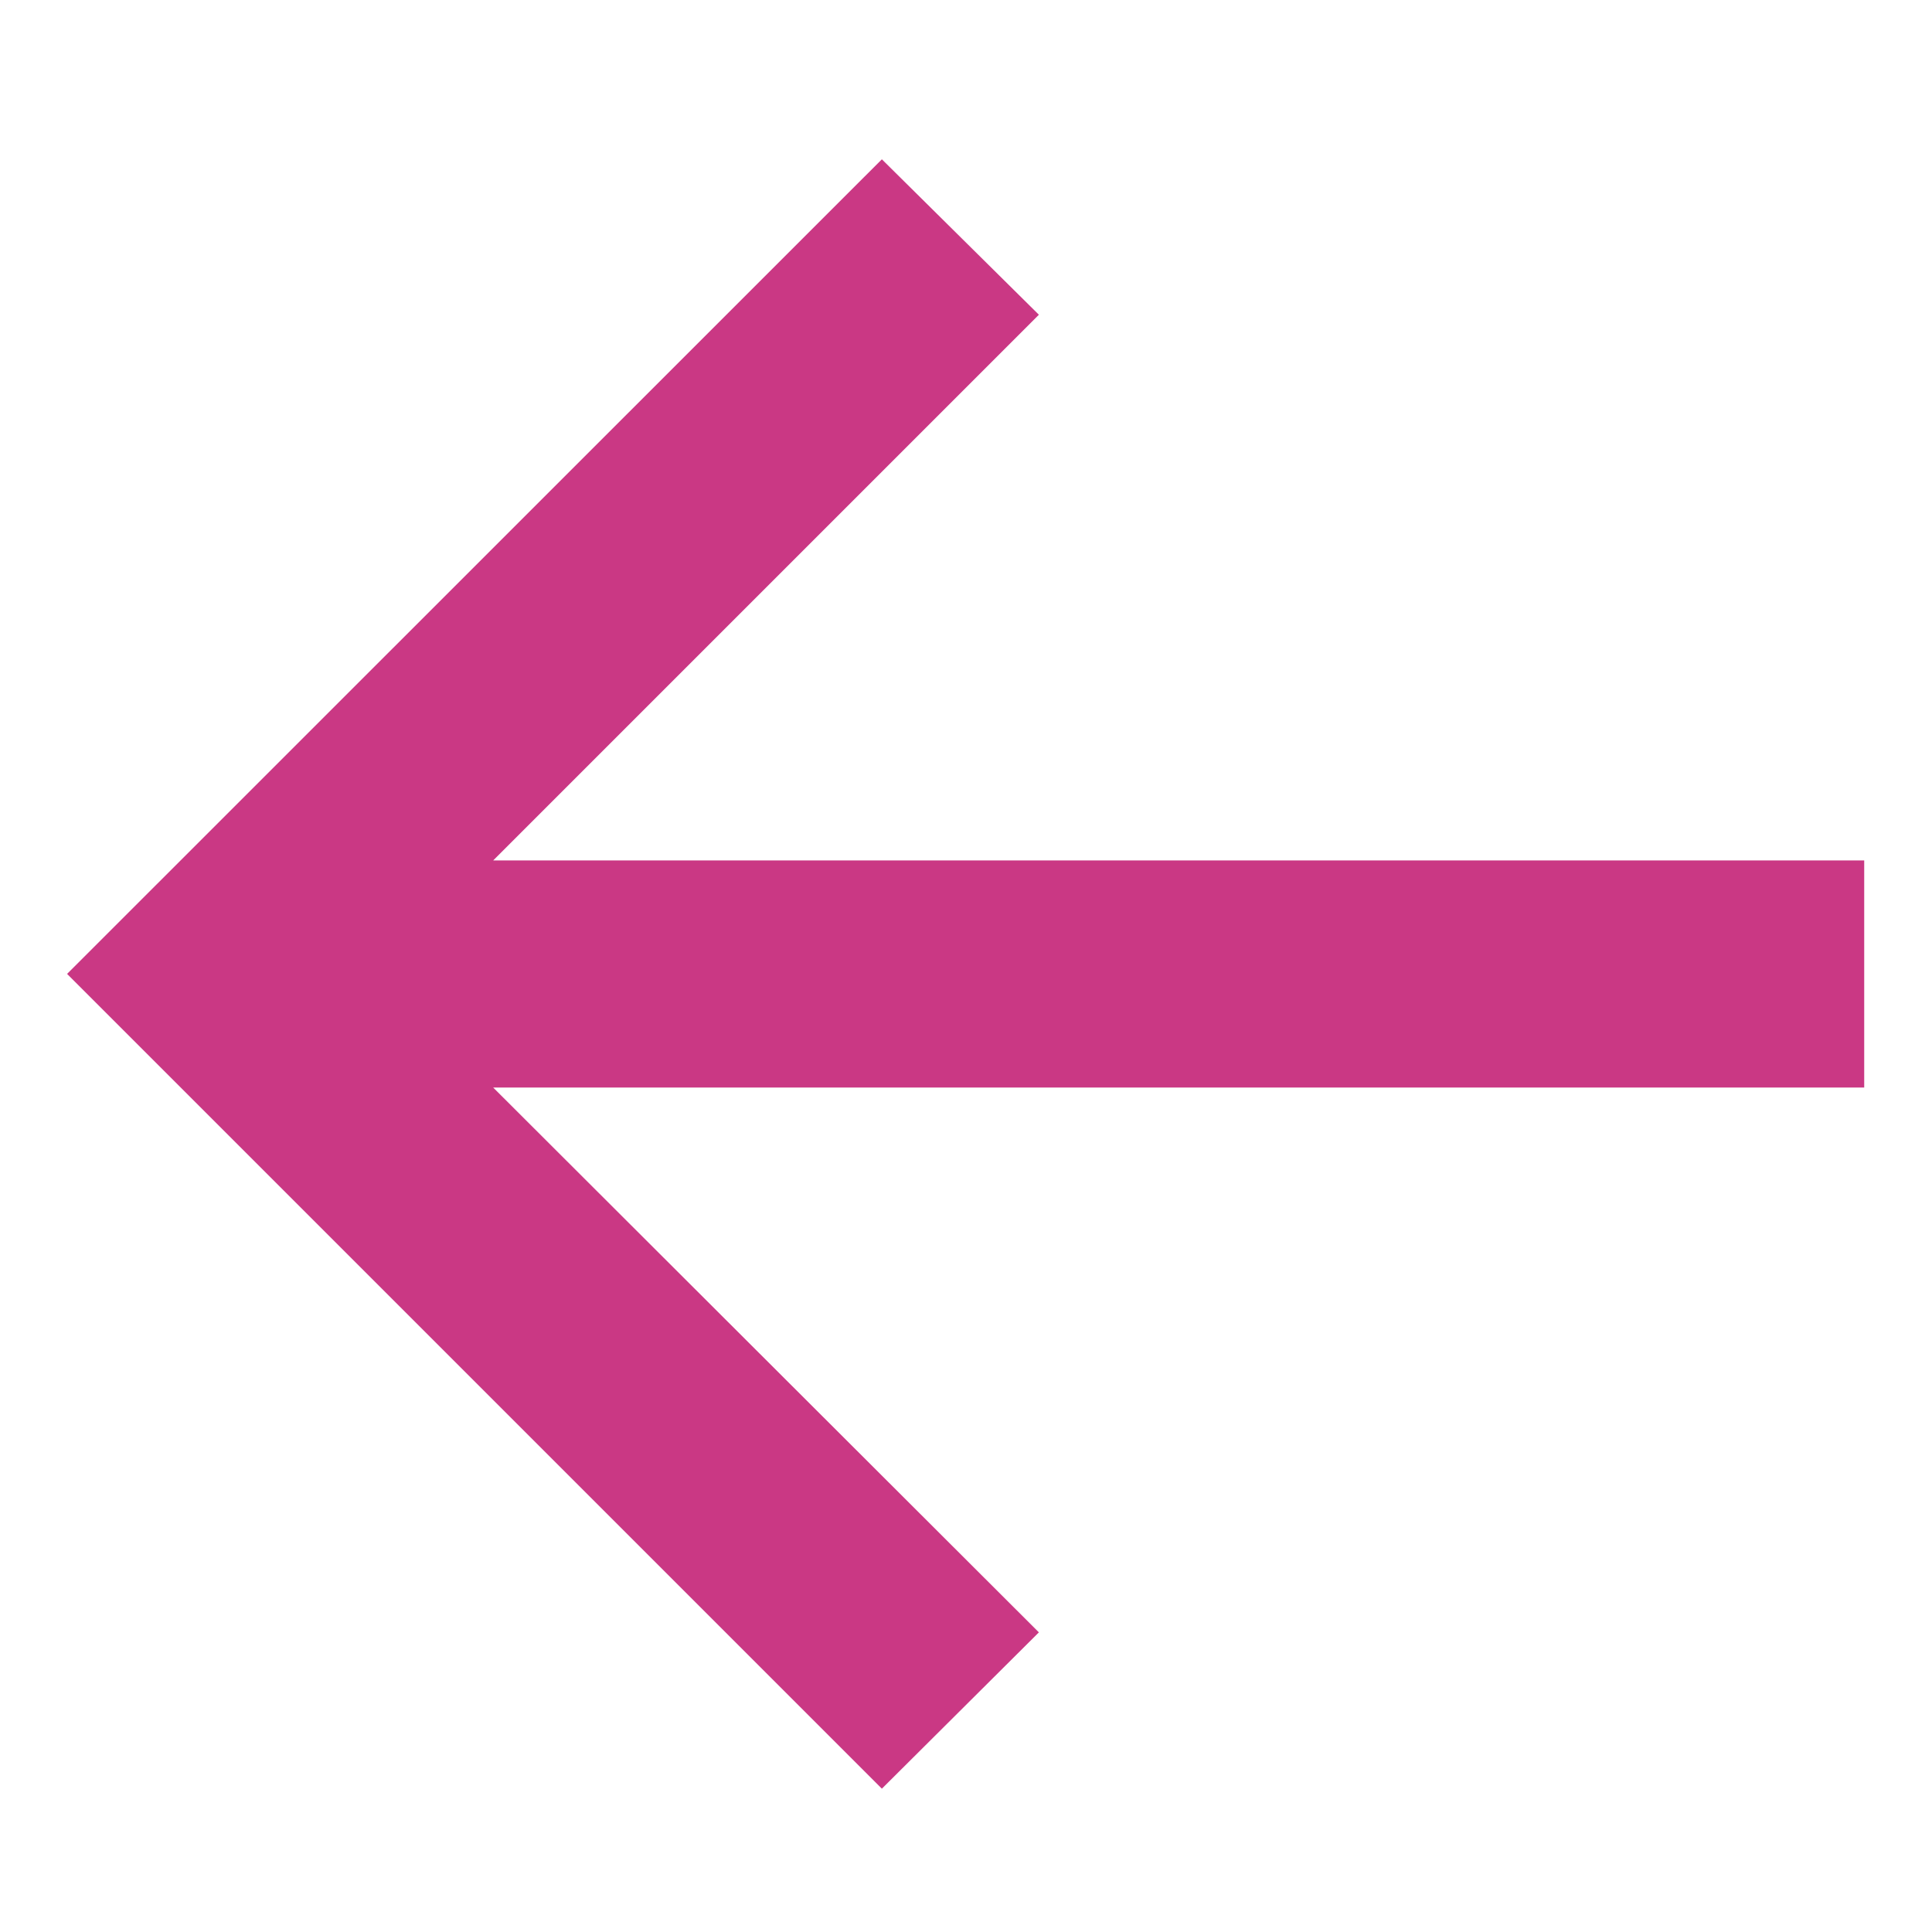 <svg width="11" height="11" viewBox="0 0 11 11" fill="none" xmlns="http://www.w3.org/2000/svg">
<path d="M5.021 10.184L0.382 5.545L5.021 0.907L5.915 1.792L2.808 4.899H10.614V6.192H2.808L5.915 9.294L5.021 10.184Z" fill="#CA3884"/>
</svg>
